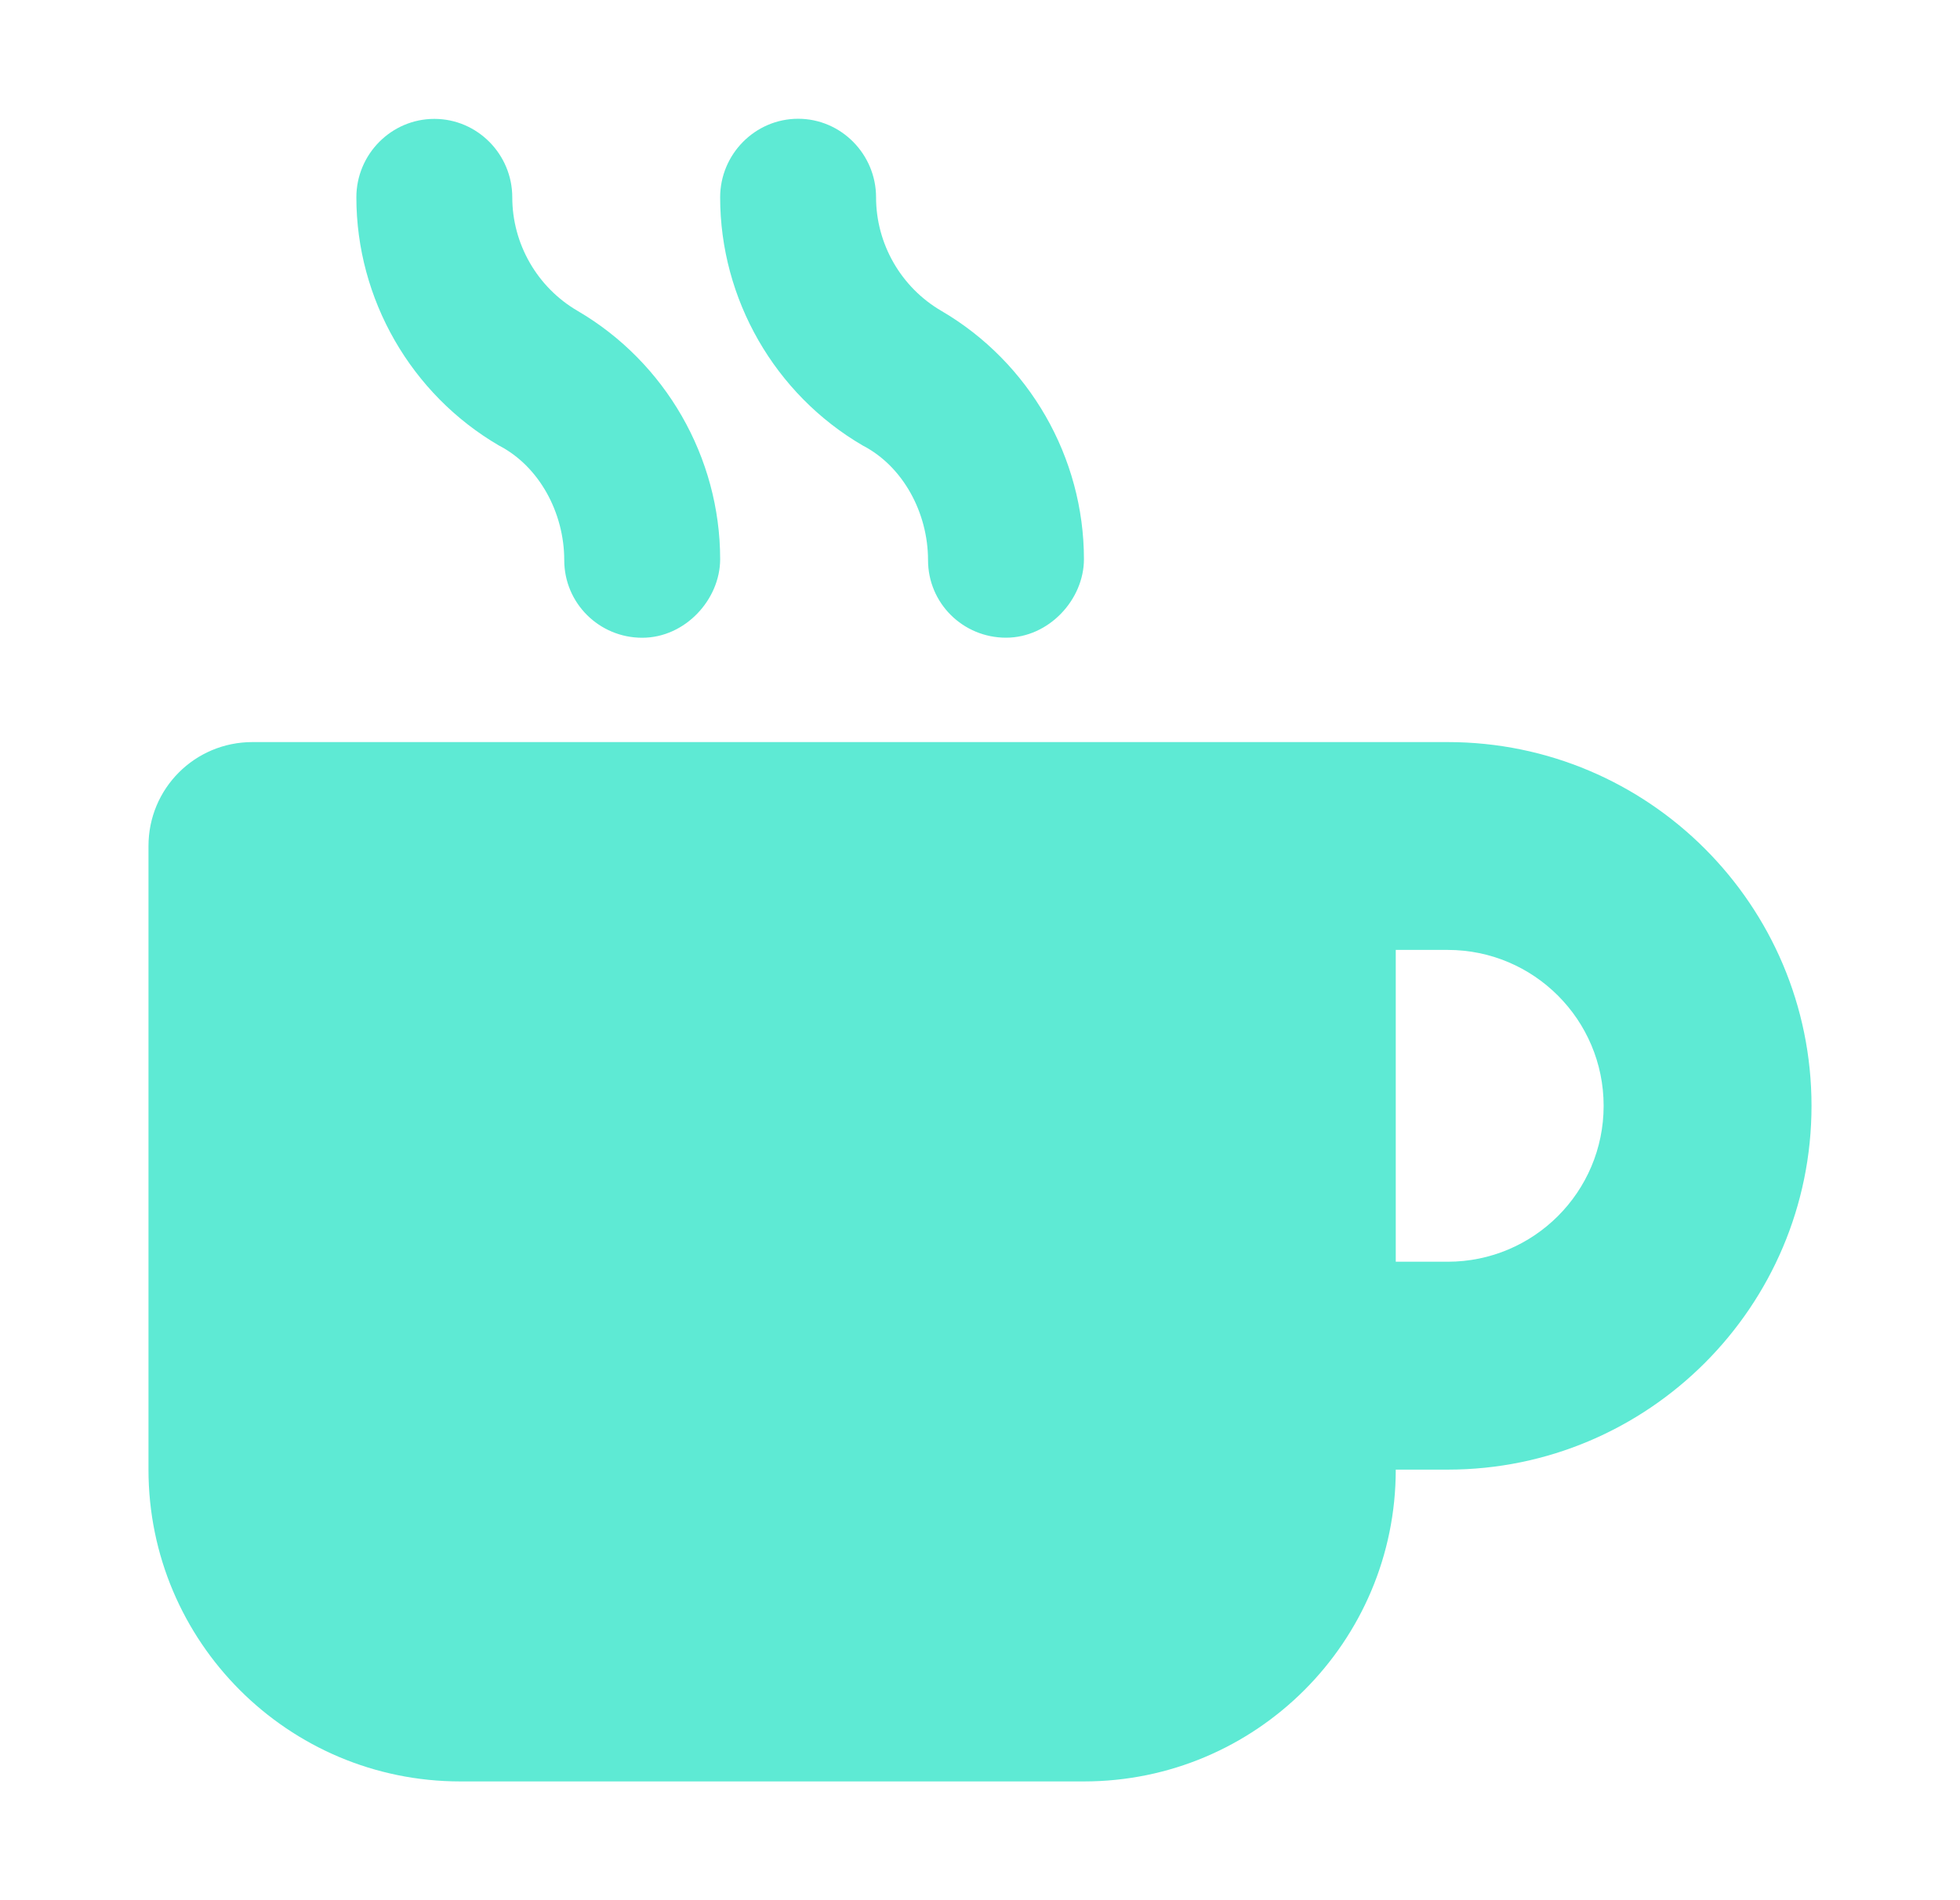 <svg width="33" height="32" viewBox="0 0 33 32" fill="none" xmlns="http://www.w3.org/2000/svg">
<path d="M24.375 12.497H4.25C3.279 12.497 2.5 13.279 2.5 14.247V24.749C2.5 27.648 4.852 30 7.75 30H18.25C21.148 30 23.5 27.648 23.5 24.749H24.375C27.752 24.749 30.5 22 30.5 18.623C30.5 15.245 27.755 12.497 24.375 12.497ZM24.375 21.248H23.5V15.997H24.375C25.824 15.997 27 17.173 27 18.623C27 20.072 25.824 21.248 24.375 21.248ZM8.401 7.503C9.079 7.853 9.5 8.635 9.5 9.433C9.5 10.158 10.088 10.74 10.813 10.74C11.537 10.74 12.125 10.095 12.125 9.417C12.125 7.703 11.205 6.1 9.724 5.235C9.046 4.84 8.625 4.108 8.625 3.323C8.625 2.598 8.037 2.002 7.313 2.002C6.588 2.002 6 2.598 6 3.323C6 5.037 6.92 6.639 8.401 7.503ZM14.526 7.503C15.204 7.853 15.625 8.635 15.625 9.433C15.625 10.158 16.213 10.739 16.938 10.739C17.662 10.739 18.25 10.095 18.25 9.417C18.25 7.703 17.33 6.1 15.849 5.235C15.171 4.84 14.75 4.108 14.75 3.323C14.75 2.598 14.162 2 13.438 2C12.713 2 12.125 2.598 12.125 3.323C12.125 5.037 13.044 6.639 14.526 7.503Z" fill="#5EEAD4"/>
</svg>
